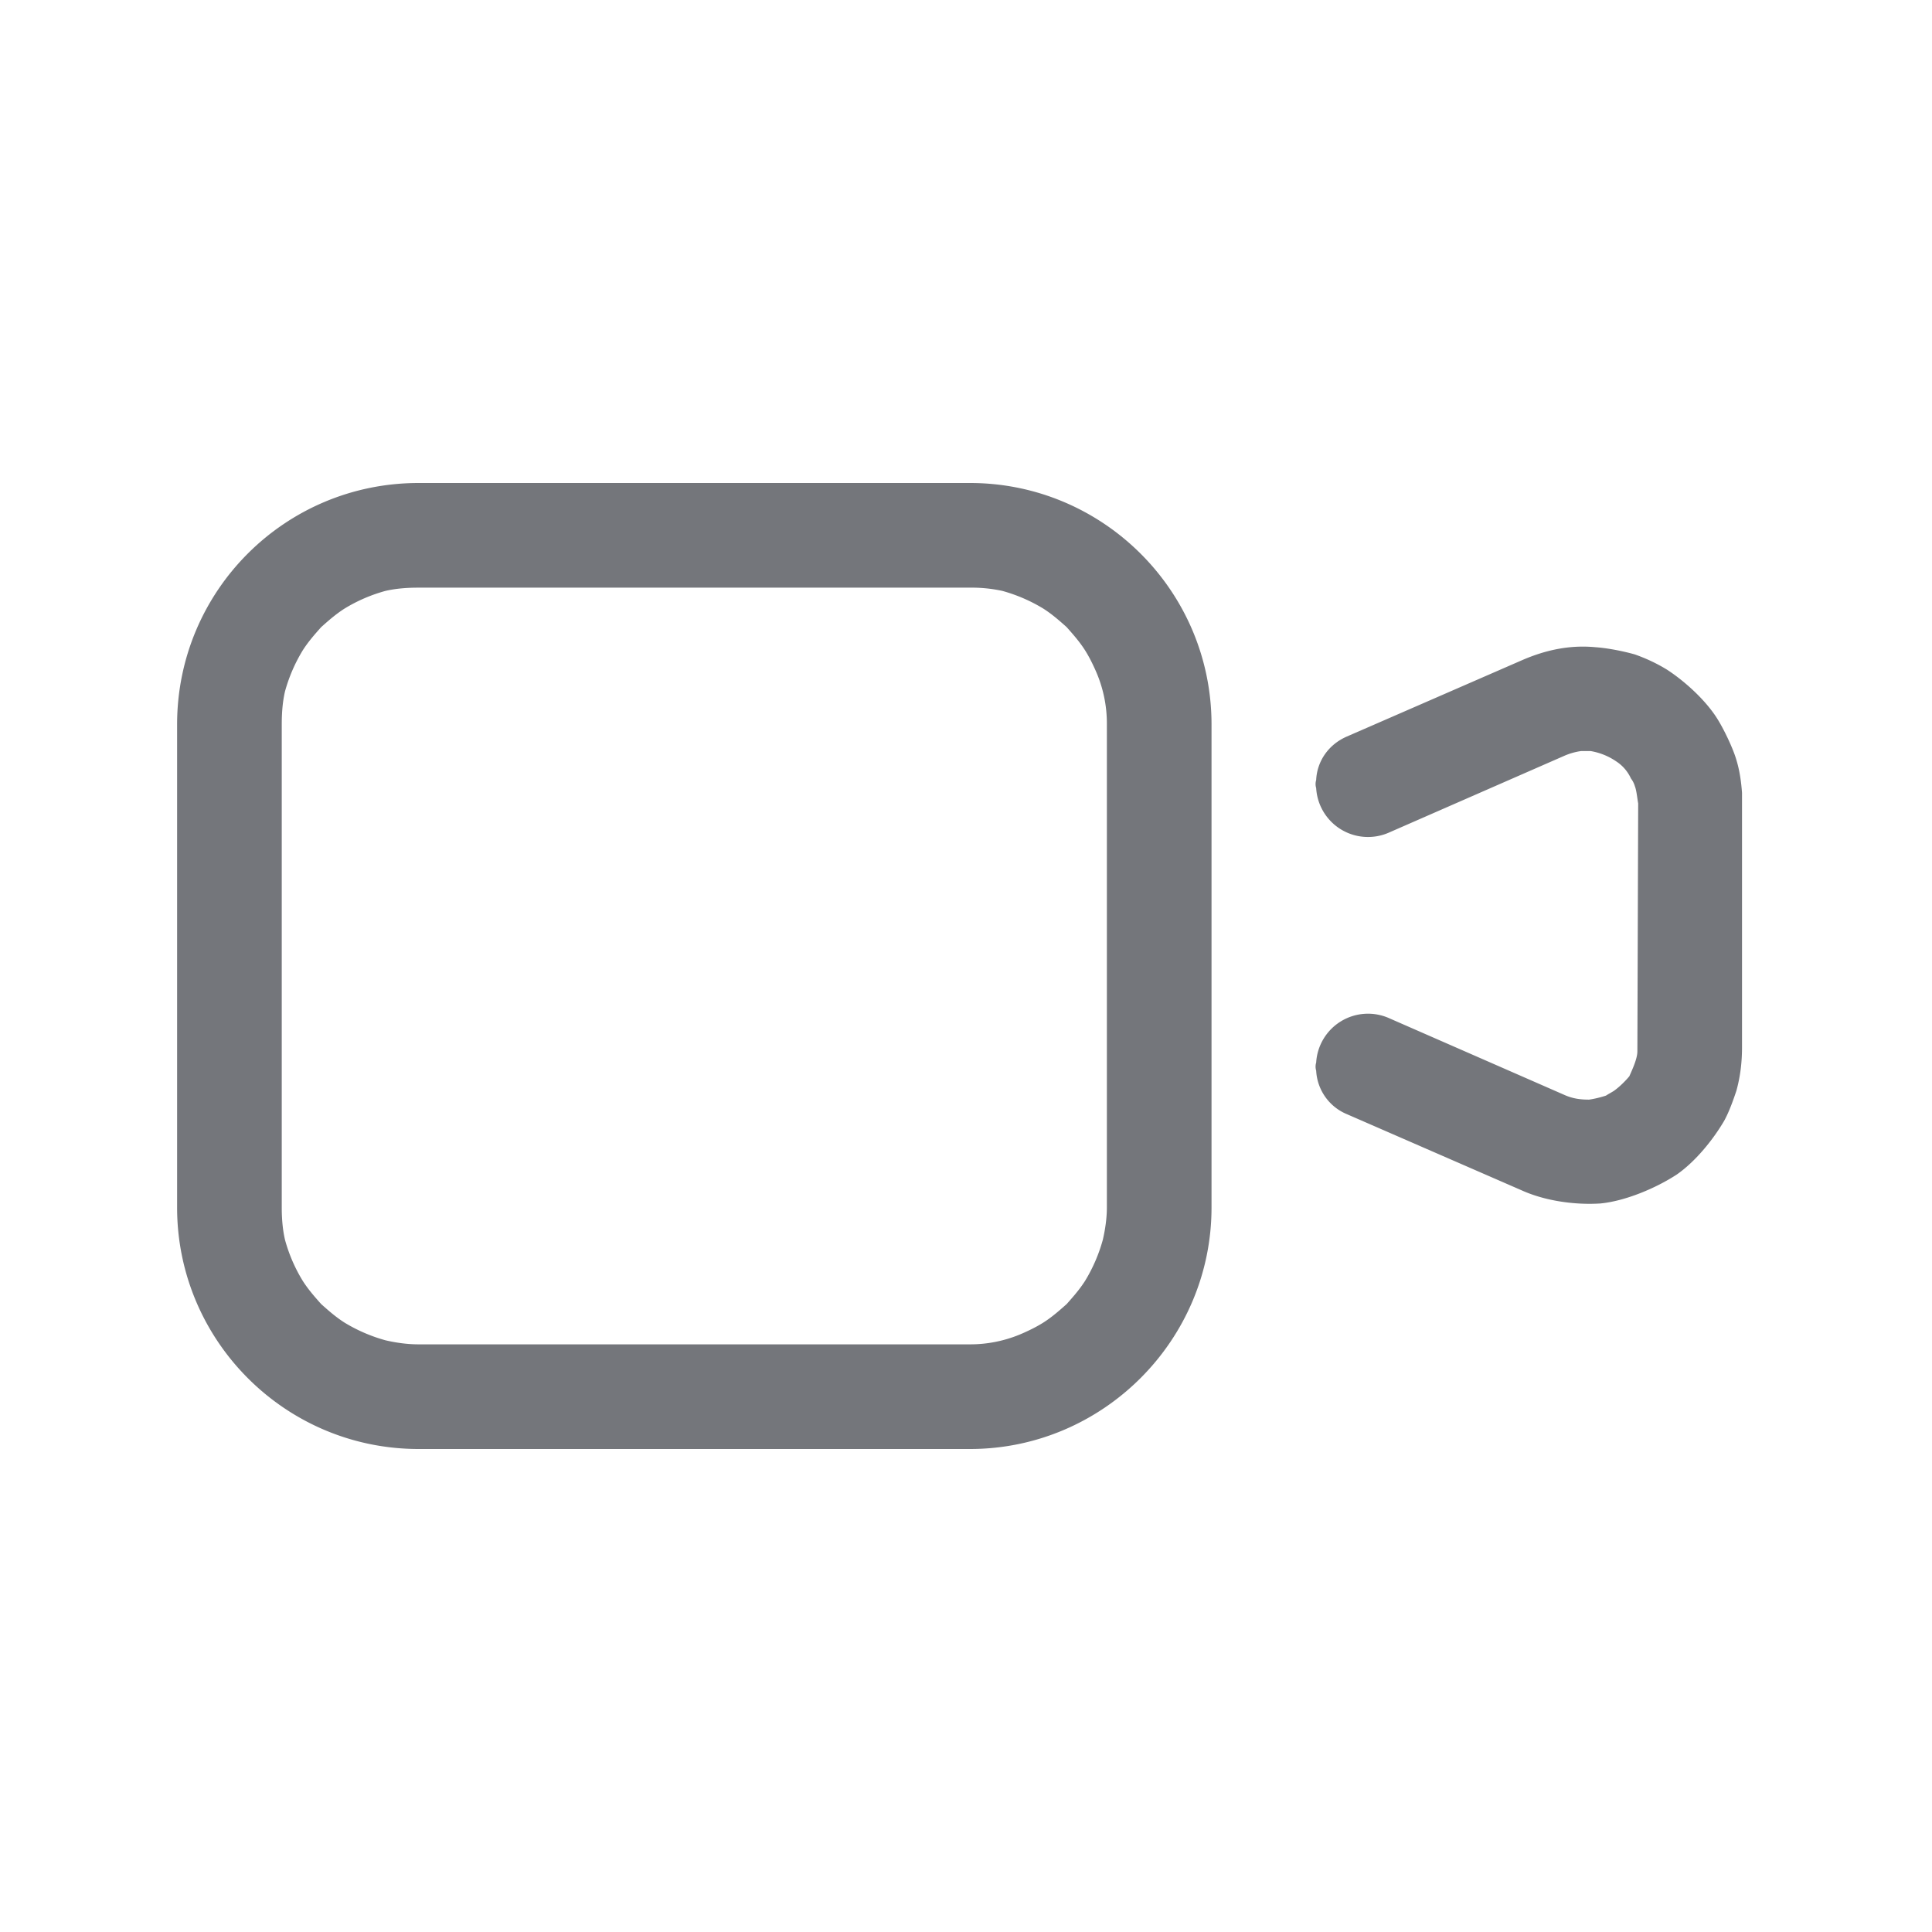 <svg xmlns="http://www.w3.org/2000/svg" fill="none" viewBox="0 0 24 24" focusable="false"><defs><clipPath id="Video_Outline_svg__a"><path fill="#fff" fill-opacity="0" d="M0 0h24v24H0z"/></clipPath></defs><g clip-path="url(#Video_Outline_svg__a)"><path fill="#74767B" fill-rule="evenodd" d="M15.05 9v6c0 1.65-1.35 3-3 3H5.2c-1.66 0-3-1.35-3-3V9c0-1.66 1.34-3 3-3h6.85c1.65 0 3 1.34 3 3m-3-1.7H5.2c-.14 0-.28.01-.41.04a1.965 1.965 0 0 0-.51.22c-.11.07-.2.15-.29.23-.08.09-.16.18-.23.29a2 2 0 0 0-.22.51c-.03.13-.04.27-.04.41v6c0 .13.01.27.04.4a1.965 1.965 0 0 0 .22.51c.07.11.15.2.23.29.09.08.18.16.29.23a2 2 0 0 0 .51.22c.13.03.27.05.41.05h6.85a1.614 1.614 0 0 0 .66-.14c.09-.04.17-.08.25-.13.11-.07.2-.15.29-.23.08-.09.16-.18.23-.29a2 2 0 0 0 .22-.51c.03-.13.05-.27.05-.4V9a1.614 1.614 0 0 0-.14-.67c-.04-.09-.08-.17-.13-.25-.07-.11-.15-.2-.23-.29-.09-.08-.18-.16-.29-.23a2 2 0 0 0-.51-.22 1.8 1.8 0 0 0-.4-.04m4.3 6a.17.17 0 0 1 0-.1.645.645 0 0 1 .91-.55l2.17.95c.11.05.21.06.31.06.07-.01.15-.03.21-.05.03-.02.07-.04.1-.06.07-.05.14-.12.19-.18.04-.09.1-.22.1-.31l.01-3.08c-.01-.05-.02-.16-.04-.21a.3.3 0 0 0-.05-.1.5.5 0 0 0-.18-.21.8.8 0 0 0-.32-.13h-.12a.8.8 0 0 0-.21.06l-2.17.95a.645.645 0 0 1-.91-.55.17.17 0 0 1 0-.1c.01-.23.15-.44.38-.54l2.18-.95c.3-.13.6-.19.91-.16.15.01.35.05.49.09.14.05.27.11.4.19.23.15.49.39.63.62.08.13.19.36.23.5.04.13.06.27.07.41v3.16c0 .18-.02.36-.07.54-.04.12-.09.26-.15.37-.14.24-.36.51-.59.67-.26.17-.64.33-.95.36-.31.02-.68-.03-.97-.16l-2.18-.95a.62.62 0 0 1-.38-.54"/></g></svg>